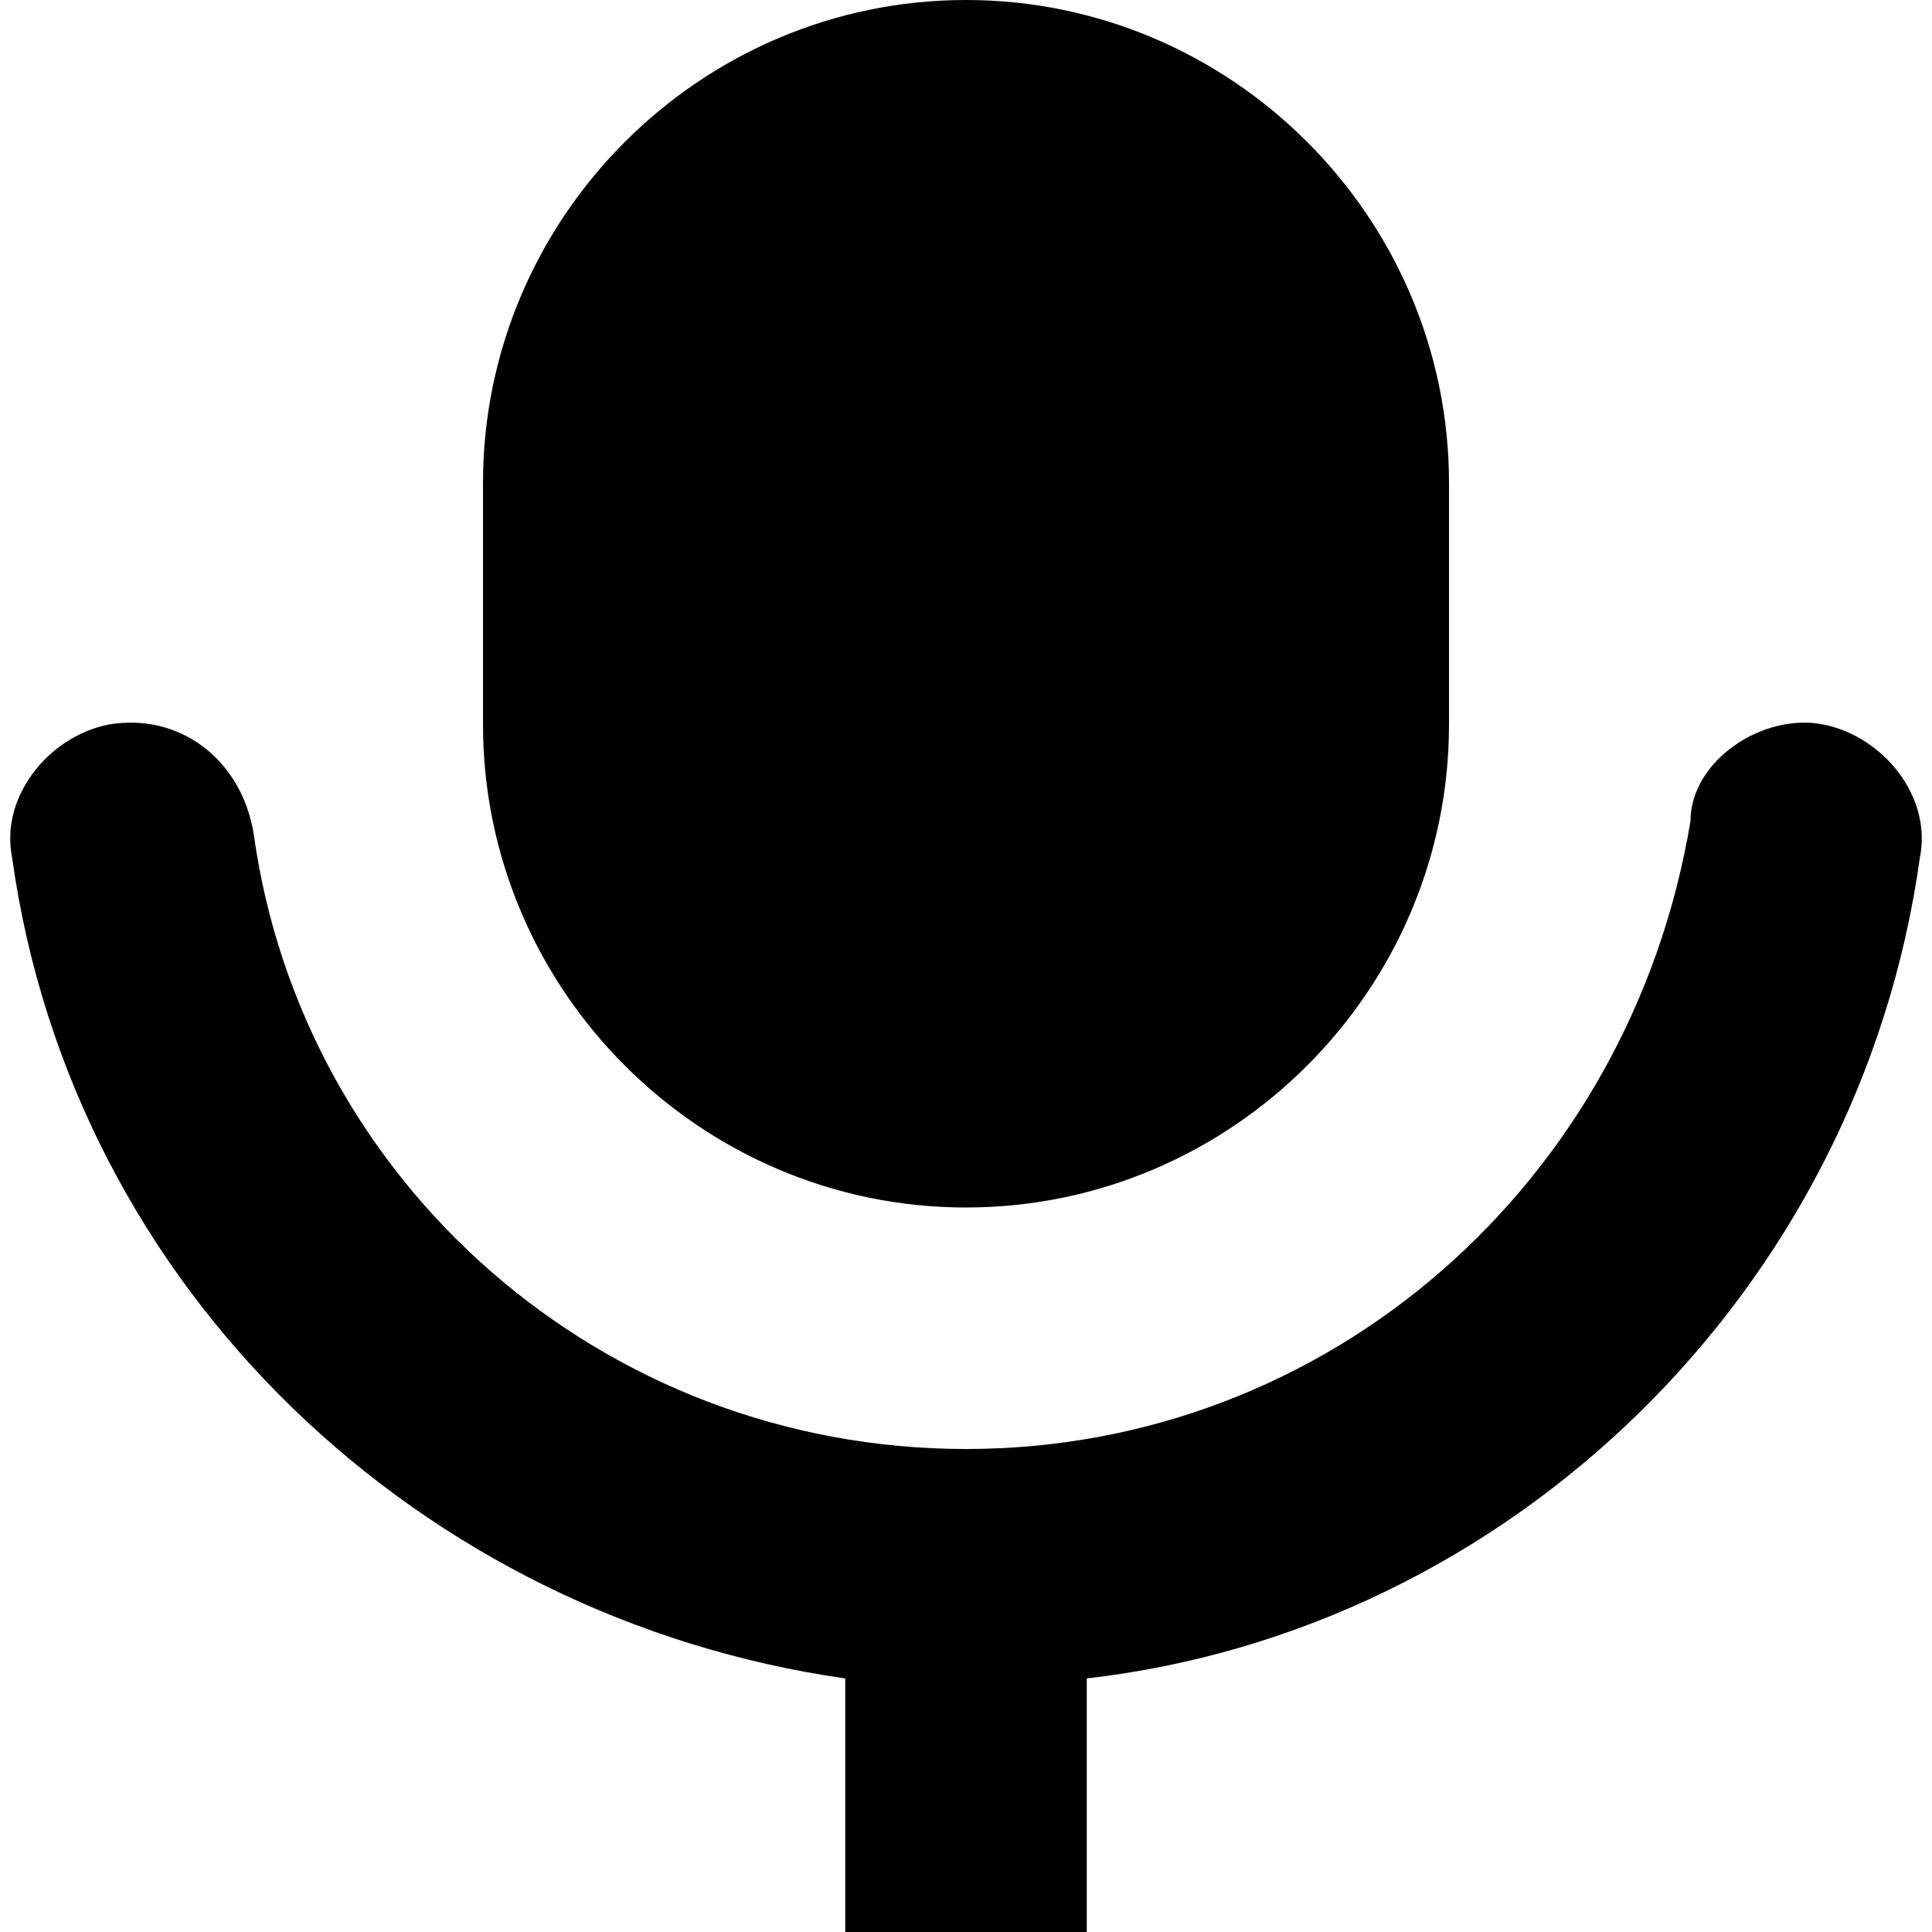 <svg viewBox="0 0 24 24" xmlns="http://www.w3.org/2000/svg">
<path d="M12 15C15.3 15 18 12.3 18 9V6C18 2.7 15.3 0 12 0C8.7 0 6 2.7 6 6V9C6 12.3 8.7 15 12 15Z"/>
<path d="M23.85 10.65C24 9.9 23.4 9.15 22.65 9C21.9 8.85 21 9.45 21 10.2C20.25 14.7 16.5 18 12 18C7.5 18 3.75 14.7 3.15 10.35C3 9.45 2.25 8.85 1.35 9C0.6 9.15 9.21348e-05 9.9 0.15 10.65C0.9 16.05 5.25 20.1 10.5 20.85V24H13.5V20.85C18.75 20.25 23.1 16.05 23.85 10.65Z"/>
</svg>

